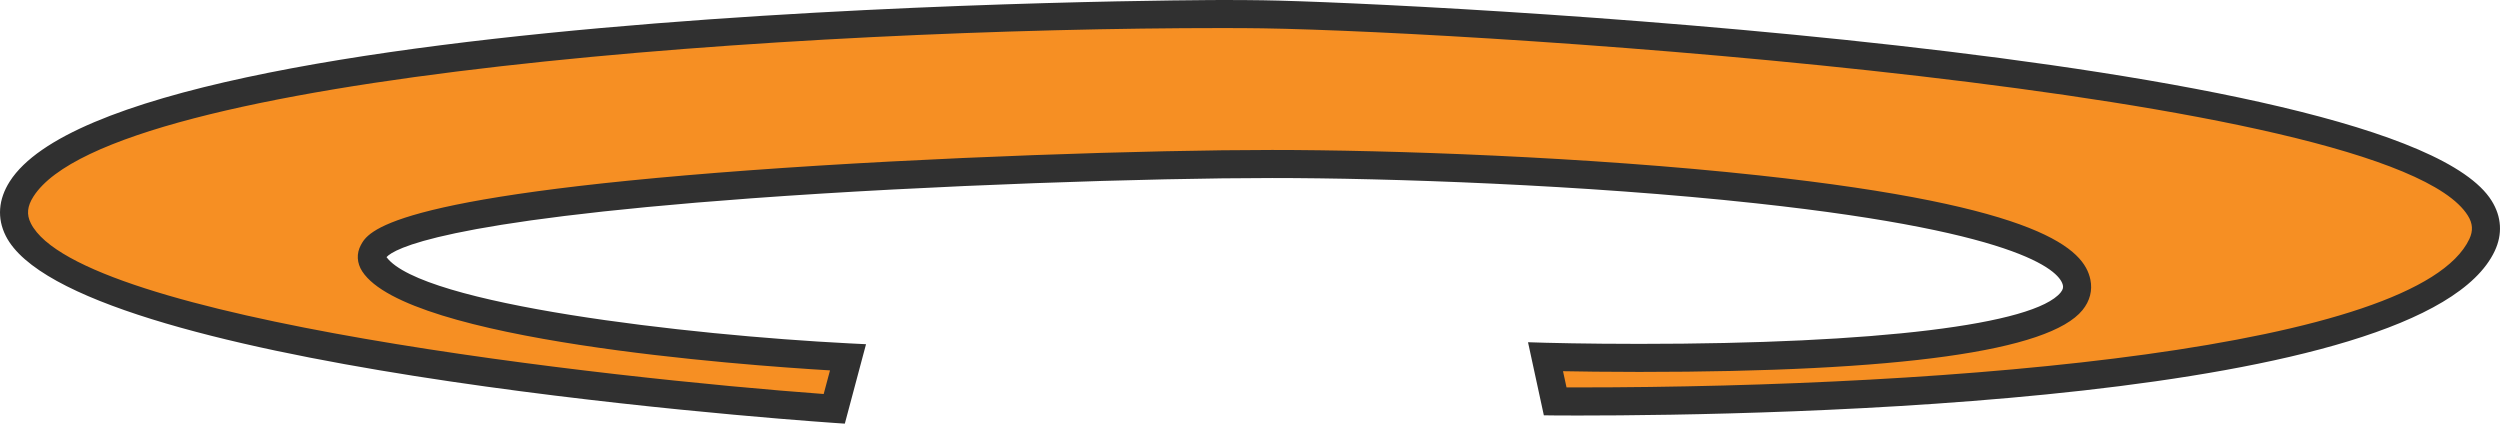 <svg version="1.1" id="图层_1" x="0px" y="0px" width="190.267px" height="32.242px" viewBox="0 0 190.267 32.242" enable-background="new 0 0 190.267 32.242" xml:space="preserve" xmlns="http://www.w3.org/2000/svg" xmlns:xlink="http://www.w3.org/1999/xlink" xmlns:xml="http://www.w3.org/XML/1998/namespace">
  <g>
    <path fill="#F68F23" d="M64.54,27.193c0,0-32.514-1.66-36.073-7.118c-3.56-5.459,50.075-7.595,68.35-7.595
		c18.273,0,59.807,2.136,61.231,9.018c1.425,6.883-40.422,5.654-40.422,5.654l0.736,3.397c0,0,64.604,0.68,70.538-11.899
		c5.933-12.577-77.606-17.324-92.795-17.562C80.915,0.851,9.243,2.514,1.647,14.379c-7.594,11.867,61.846,16.736,61.846,16.736
		L64.54,27.193z" class="color c1"/>
    <path fill="#303030" d="M64.297,32.242l-0.879-0.06c-5.922-0.416-58.013-4.344-62.979-14.228c-0.675-1.343-0.569-2.778,0.309-4.151
		C9.482,0.157,92.221,0,93.056,0c1.183,0,2.214,0.008,3.064,0.021c11.124,0.174,86.449,3.923,93.512,15.259
		c0.758,1.218,0.839,2.541,0.232,3.827c-5.479,11.614-54.791,12.517-69.774,12.517c-1.12,0-1.741-0.006-1.741-0.006l-0.852-0.01
		l-1.205-5.562l1.364,0.041c0.029,0,2.931,0.084,7.107,0.084c18.084,0,30.073-1.463,32.069-3.914
		c0.195-0.242,0.195-0.402,0.168-0.541c-0.185-0.891-2.414-3.971-23.367-6.244c-13.069-1.419-28.002-1.923-36.818-1.923
		c-9.218,0-25.779,0.531-39.6,1.542c-23.631,1.732-27.248,3.862-27.799,4.478c2.678,3.607,22.923,5.934,35.177,6.561l1.317,0.066
		L64.297,32.242z M93.056,2.136c-31.821,0-84.531,3.48-90.509,12.818c-0.476,0.743-0.538,1.372-0.201,2.04
		c3.677,7.316,43.968,11.787,60.342,12.992l0.481-1.797c-6.729-0.402-32.152-2.25-35.598-7.531
		c-0.414-0.635-0.453-1.367-0.107-2.007c0.545-1.004,1.987-3.668,29.583-5.69c13.873-1.016,30.508-1.548,39.768-1.548
		c8.871,0,23.896,0.506,37.049,1.934c21.626,2.349,24.756,5.652,25.229,7.936c0.169,0.824-0.038,1.625-0.604,2.32
		c-2.54,3.119-13.887,4.703-33.725,4.703c-2.501,0-4.55-0.031-5.808-0.055l0.267,1.234c0.241,0,0.532,0,0.867,0
		c28.84,0,63.91-2.955,67.843-11.29c0.298-0.634,0.263-1.184-0.113-1.788c-5.96-9.565-74.702-13.986-91.732-14.251
		C95.246,2.144,94.226,2.136,93.056,2.136z" class="color c2"/>
  </g>
</svg>